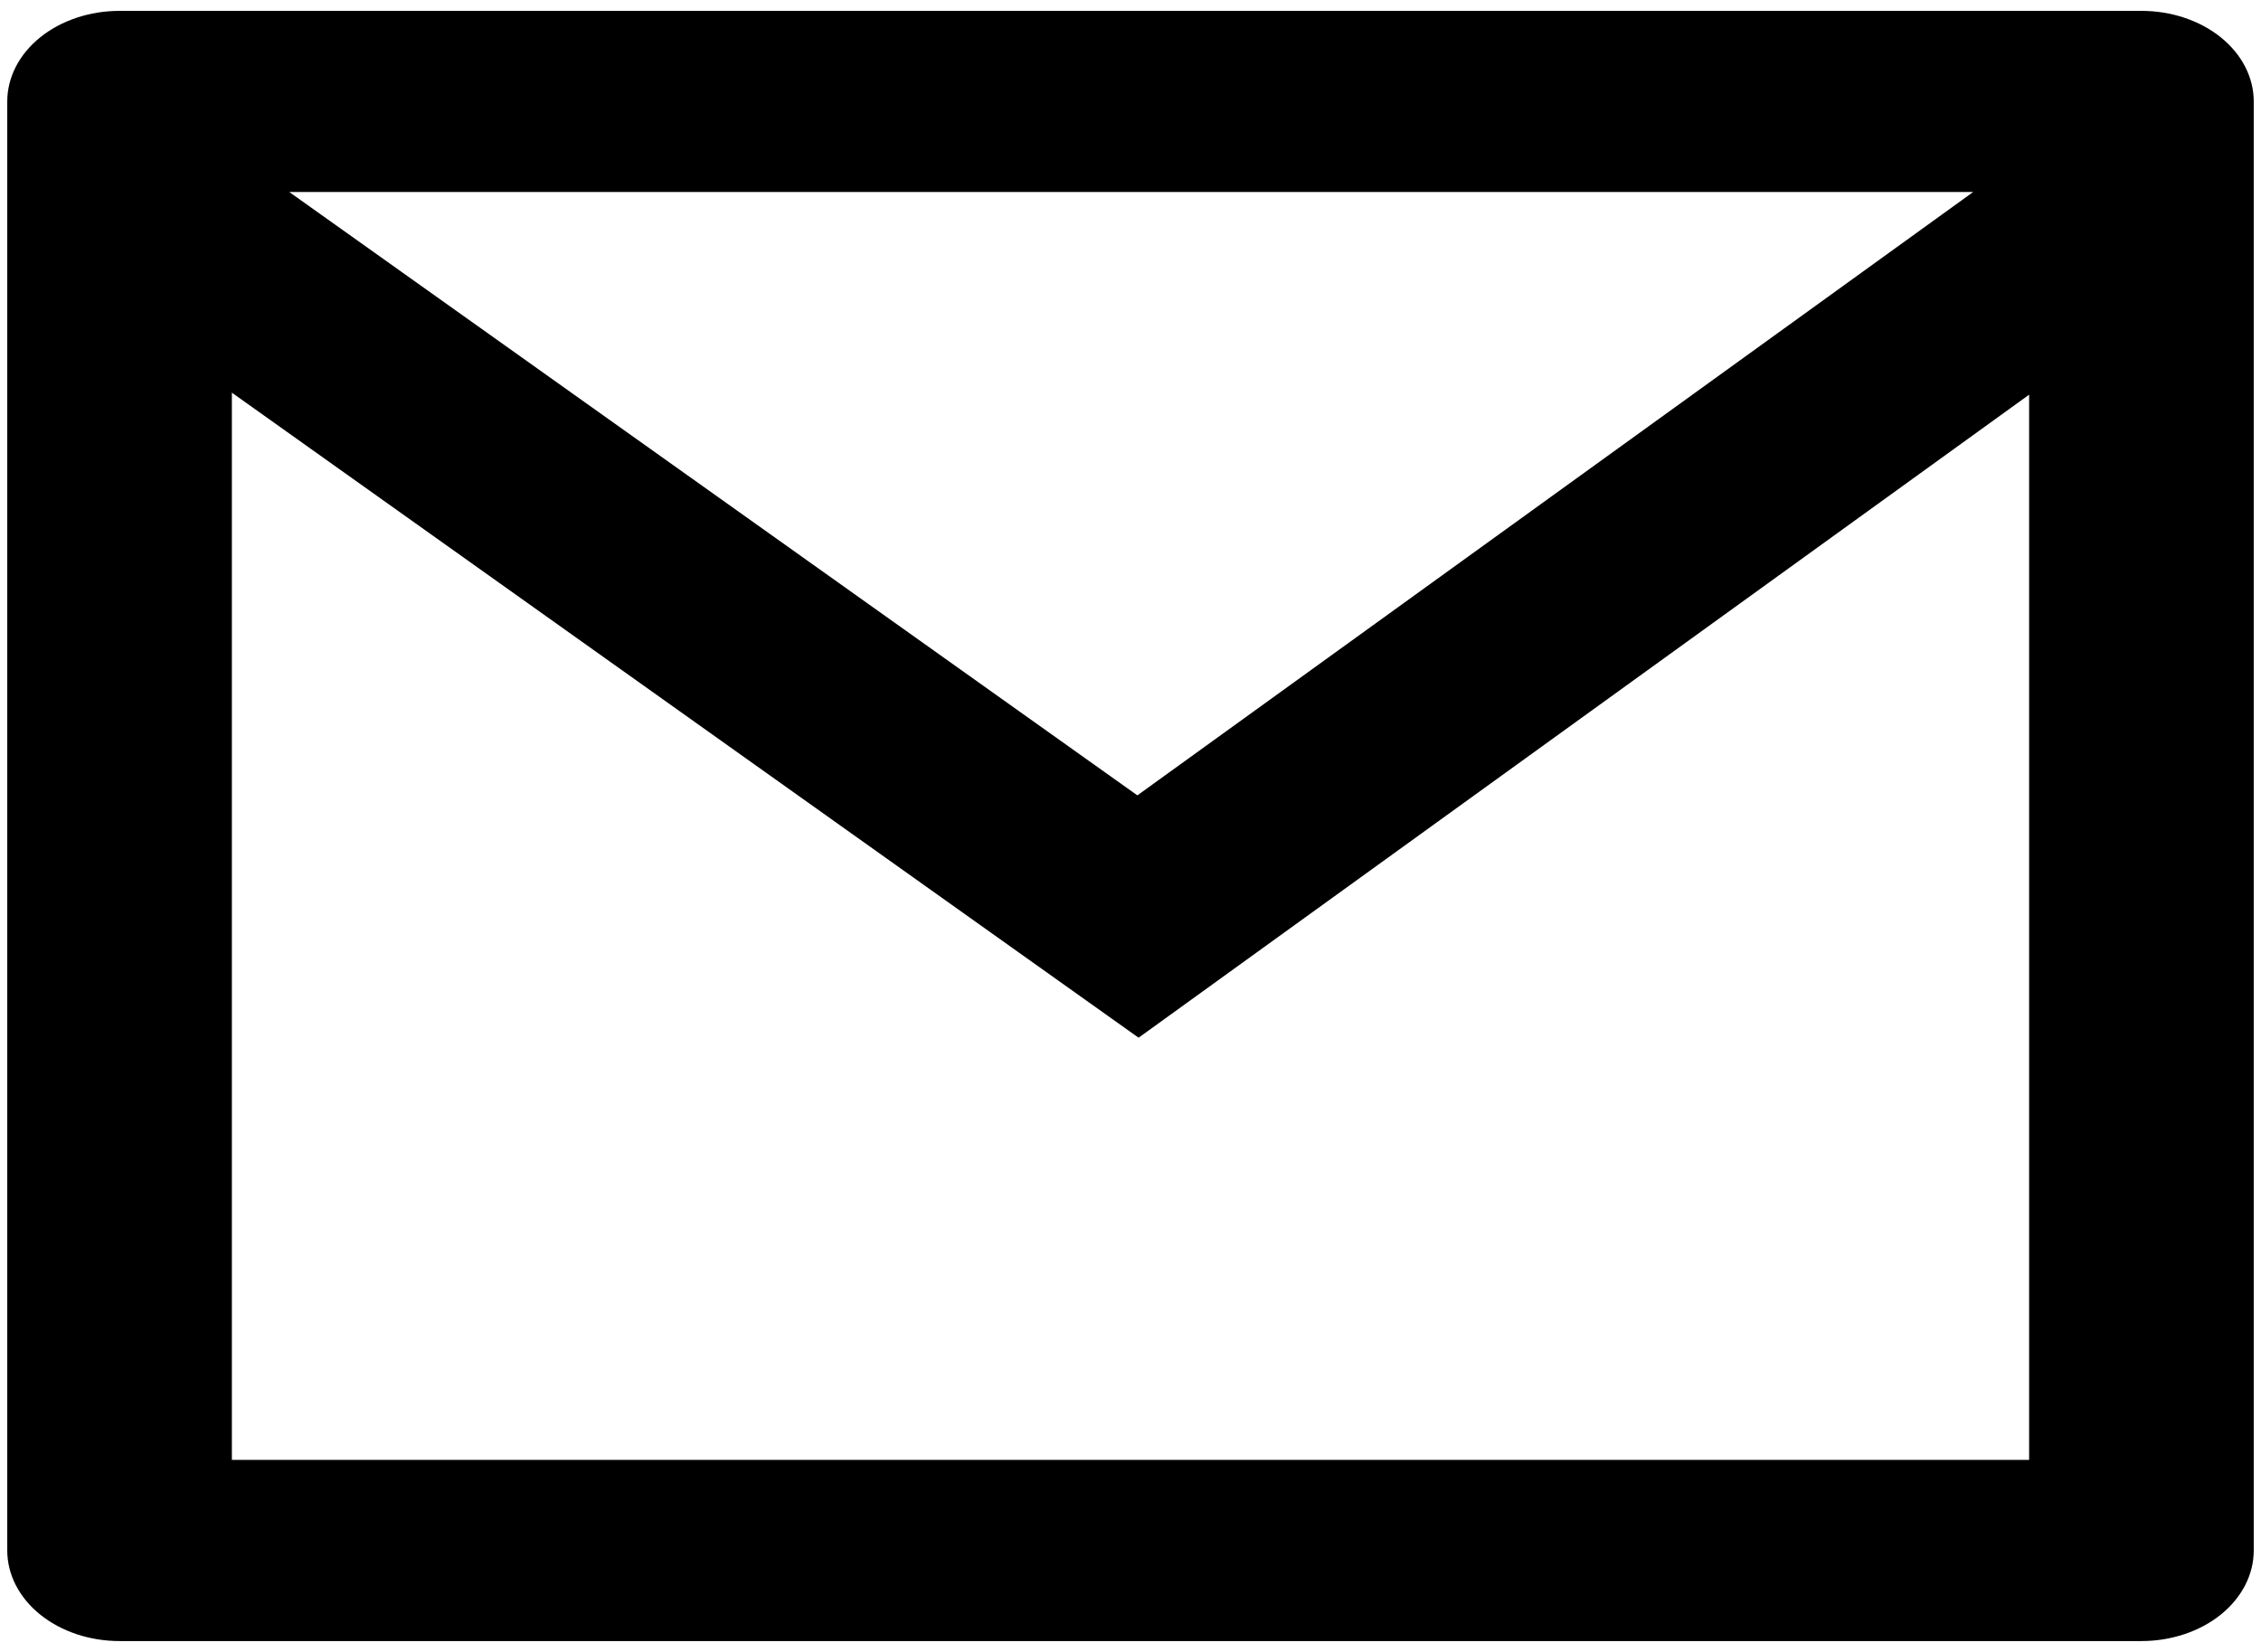 <svg width="52" height="38" viewBox="0 0 52 38" fill="none" xmlns="http://www.w3.org/2000/svg">
<path d="M2.75 0.25H49.25C49.935 0.25 50.592 0.469 51.077 0.86C51.561 1.251 51.833 1.781 51.833 2.333V35.667C51.833 36.219 51.561 36.749 51.077 37.14C50.592 37.531 49.935 37.75 49.25 37.75H2.75C2.065 37.75 1.408 37.531 0.923 37.14C0.439 36.749 0.167 36.219 0.167 35.667V2.333C0.167 1.781 0.439 1.251 0.923 0.86C1.408 0.469 2.065 0.25 2.75 0.25ZM46.667 9.079L26.186 23.871L5.333 9.033V33.583H46.667V9.079ZM6.653 4.417L26.158 18.296L45.38 4.417H6.653Z" fill="black"/>
</svg>
